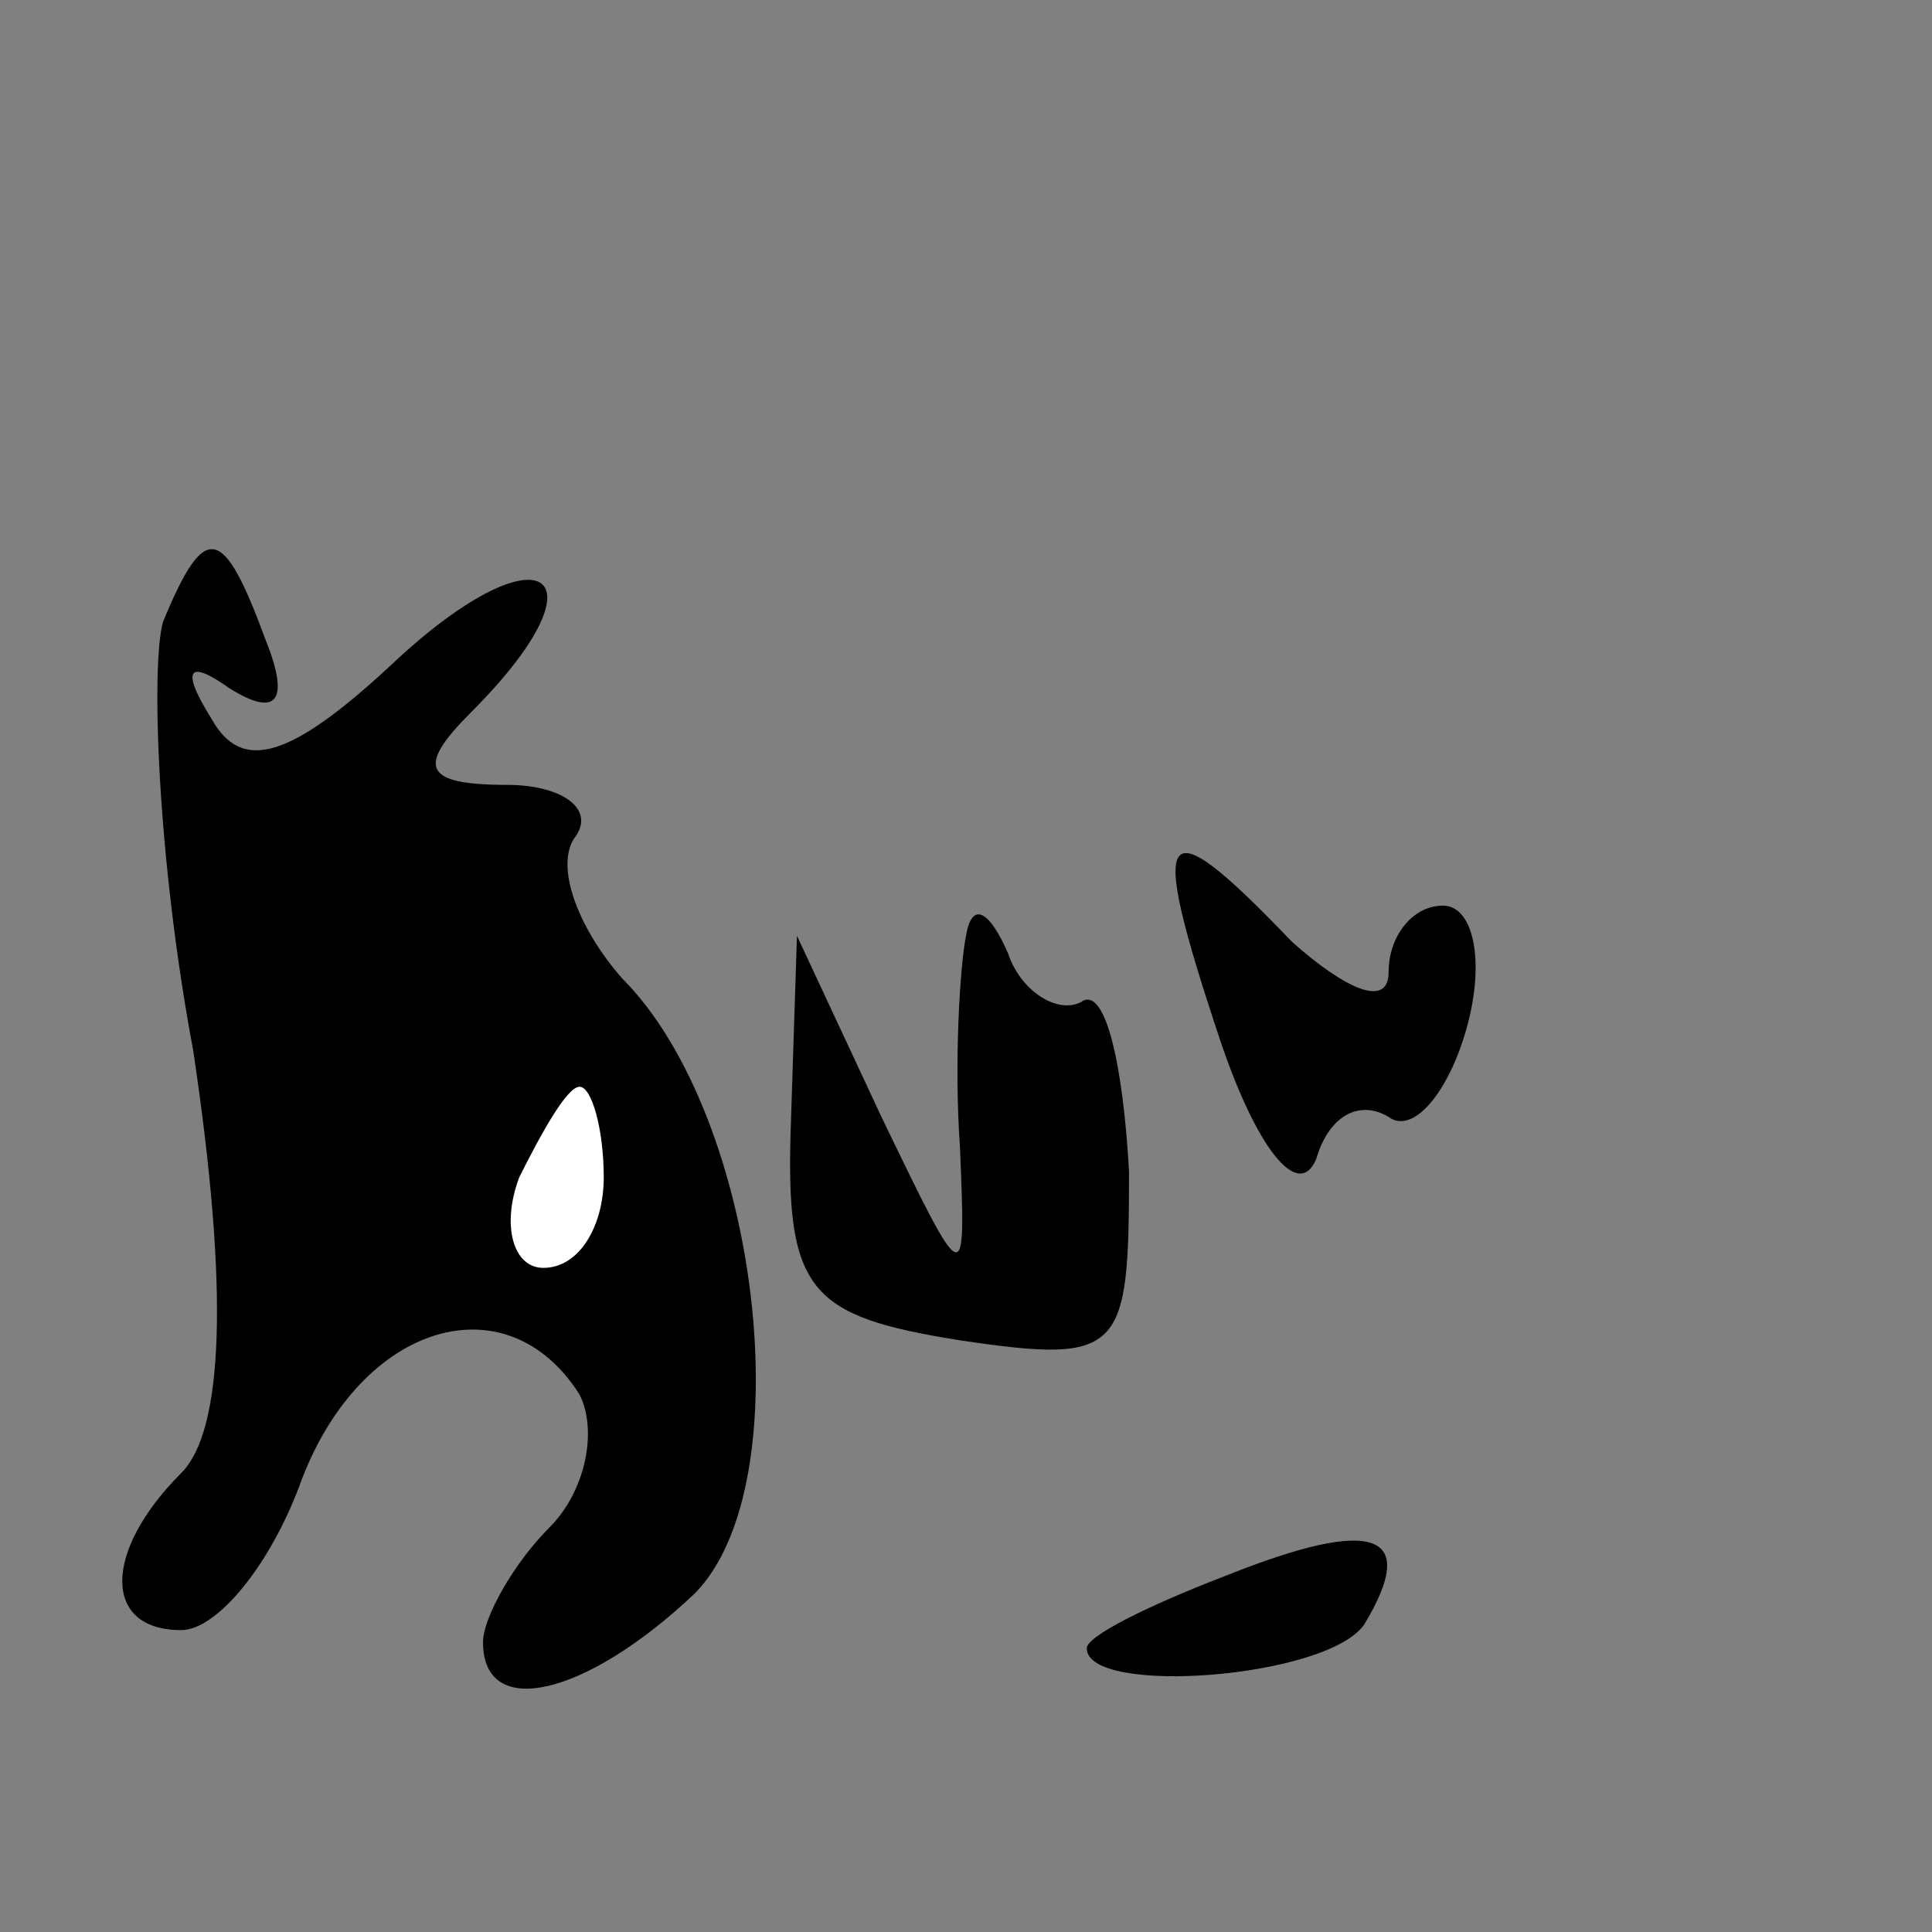<?xml version="1.0" standalone="no"?>
<!DOCTYPE svg PUBLIC "-//W3C//DTD SVG 20010904//EN"
 "http://www.w3.org/TR/2001/REC-SVG-20010904/DTD/svg10.dtd">
<svg version="1.0" xmlns="http://www.w3.org/2000/svg"
 width="32pt" height="32pt" viewBox="0 0 32 32"
 preserveAspectRatio="xMidYMid meet">
<rect x="0" y="0" width="32" height="32" fill="#808080" stroke="none"/>
<g transform="translate(0,32) scale(0.1,-0.1)"
fill="#000000" stroke="none">
<path fill="#000000" stroke="none" d="M27 217 c-2 -7 -1 -39 5 -71 6 -40 5
-63 -2 -70 -13 -13 -13 -26 0 -26 6 0 15 11 20 25 10 26 34 33 46 14 3 -6 1
-16 -5 -22 -6 -6 -11 -15 -11 -19 0 -13 17 -9 35 8 18 18 11 79 -12 102 -7 8
-11 18 -8 23 4 5 -2 9 -11 9 -14 0 -15 3 -6 12 23 23 12 31 -12 9 -18 -17 -26
-19 -31 -10 -5 8 -4 10 3 5 8 -5 10 -2 6 8 -7 19 -10 20 -17 3z"/>
<path fill="#ffffff" stroke="none" d="M100 125 c0 -8 -4 -15 -10 -15 -5 0 -7
7 -4 15 4 8 8 15 10 15 2 0 4 -7 4 -15z"/>
<path fill="#000000" stroke="none" d="M202 148 c6 -18 13 -27 16 -20 2 7 7
10 12 7 4 -3 10 4 13 15 3 11 1 20 -4 20 -5 0 -9 -5 -9 -11 0 -6 -7 -3 -16 5
-22 23 -24 20 -12 -16z"/>
<path fill="#000000" stroke="none" d="M160 165 c-1 -5 -2 -21 -1 -35 1 -24 1
-24 -13 5 l-14 30 -1 -31 c-1 -28 3 -32 28 -36 27 -4 28 -2 28 28 -1 18 -4 31
-8 28 -4 -2 -10 2 -12 8 -3 7 -6 9 -7 3z"/>
<path fill="#000000" stroke="none" d="M203 59 c-13 -5 -23 -10 -23 -12 0 -8
40 -5 46 4 9 15 2 18 -23 8z"/>
</g>
</svg>
